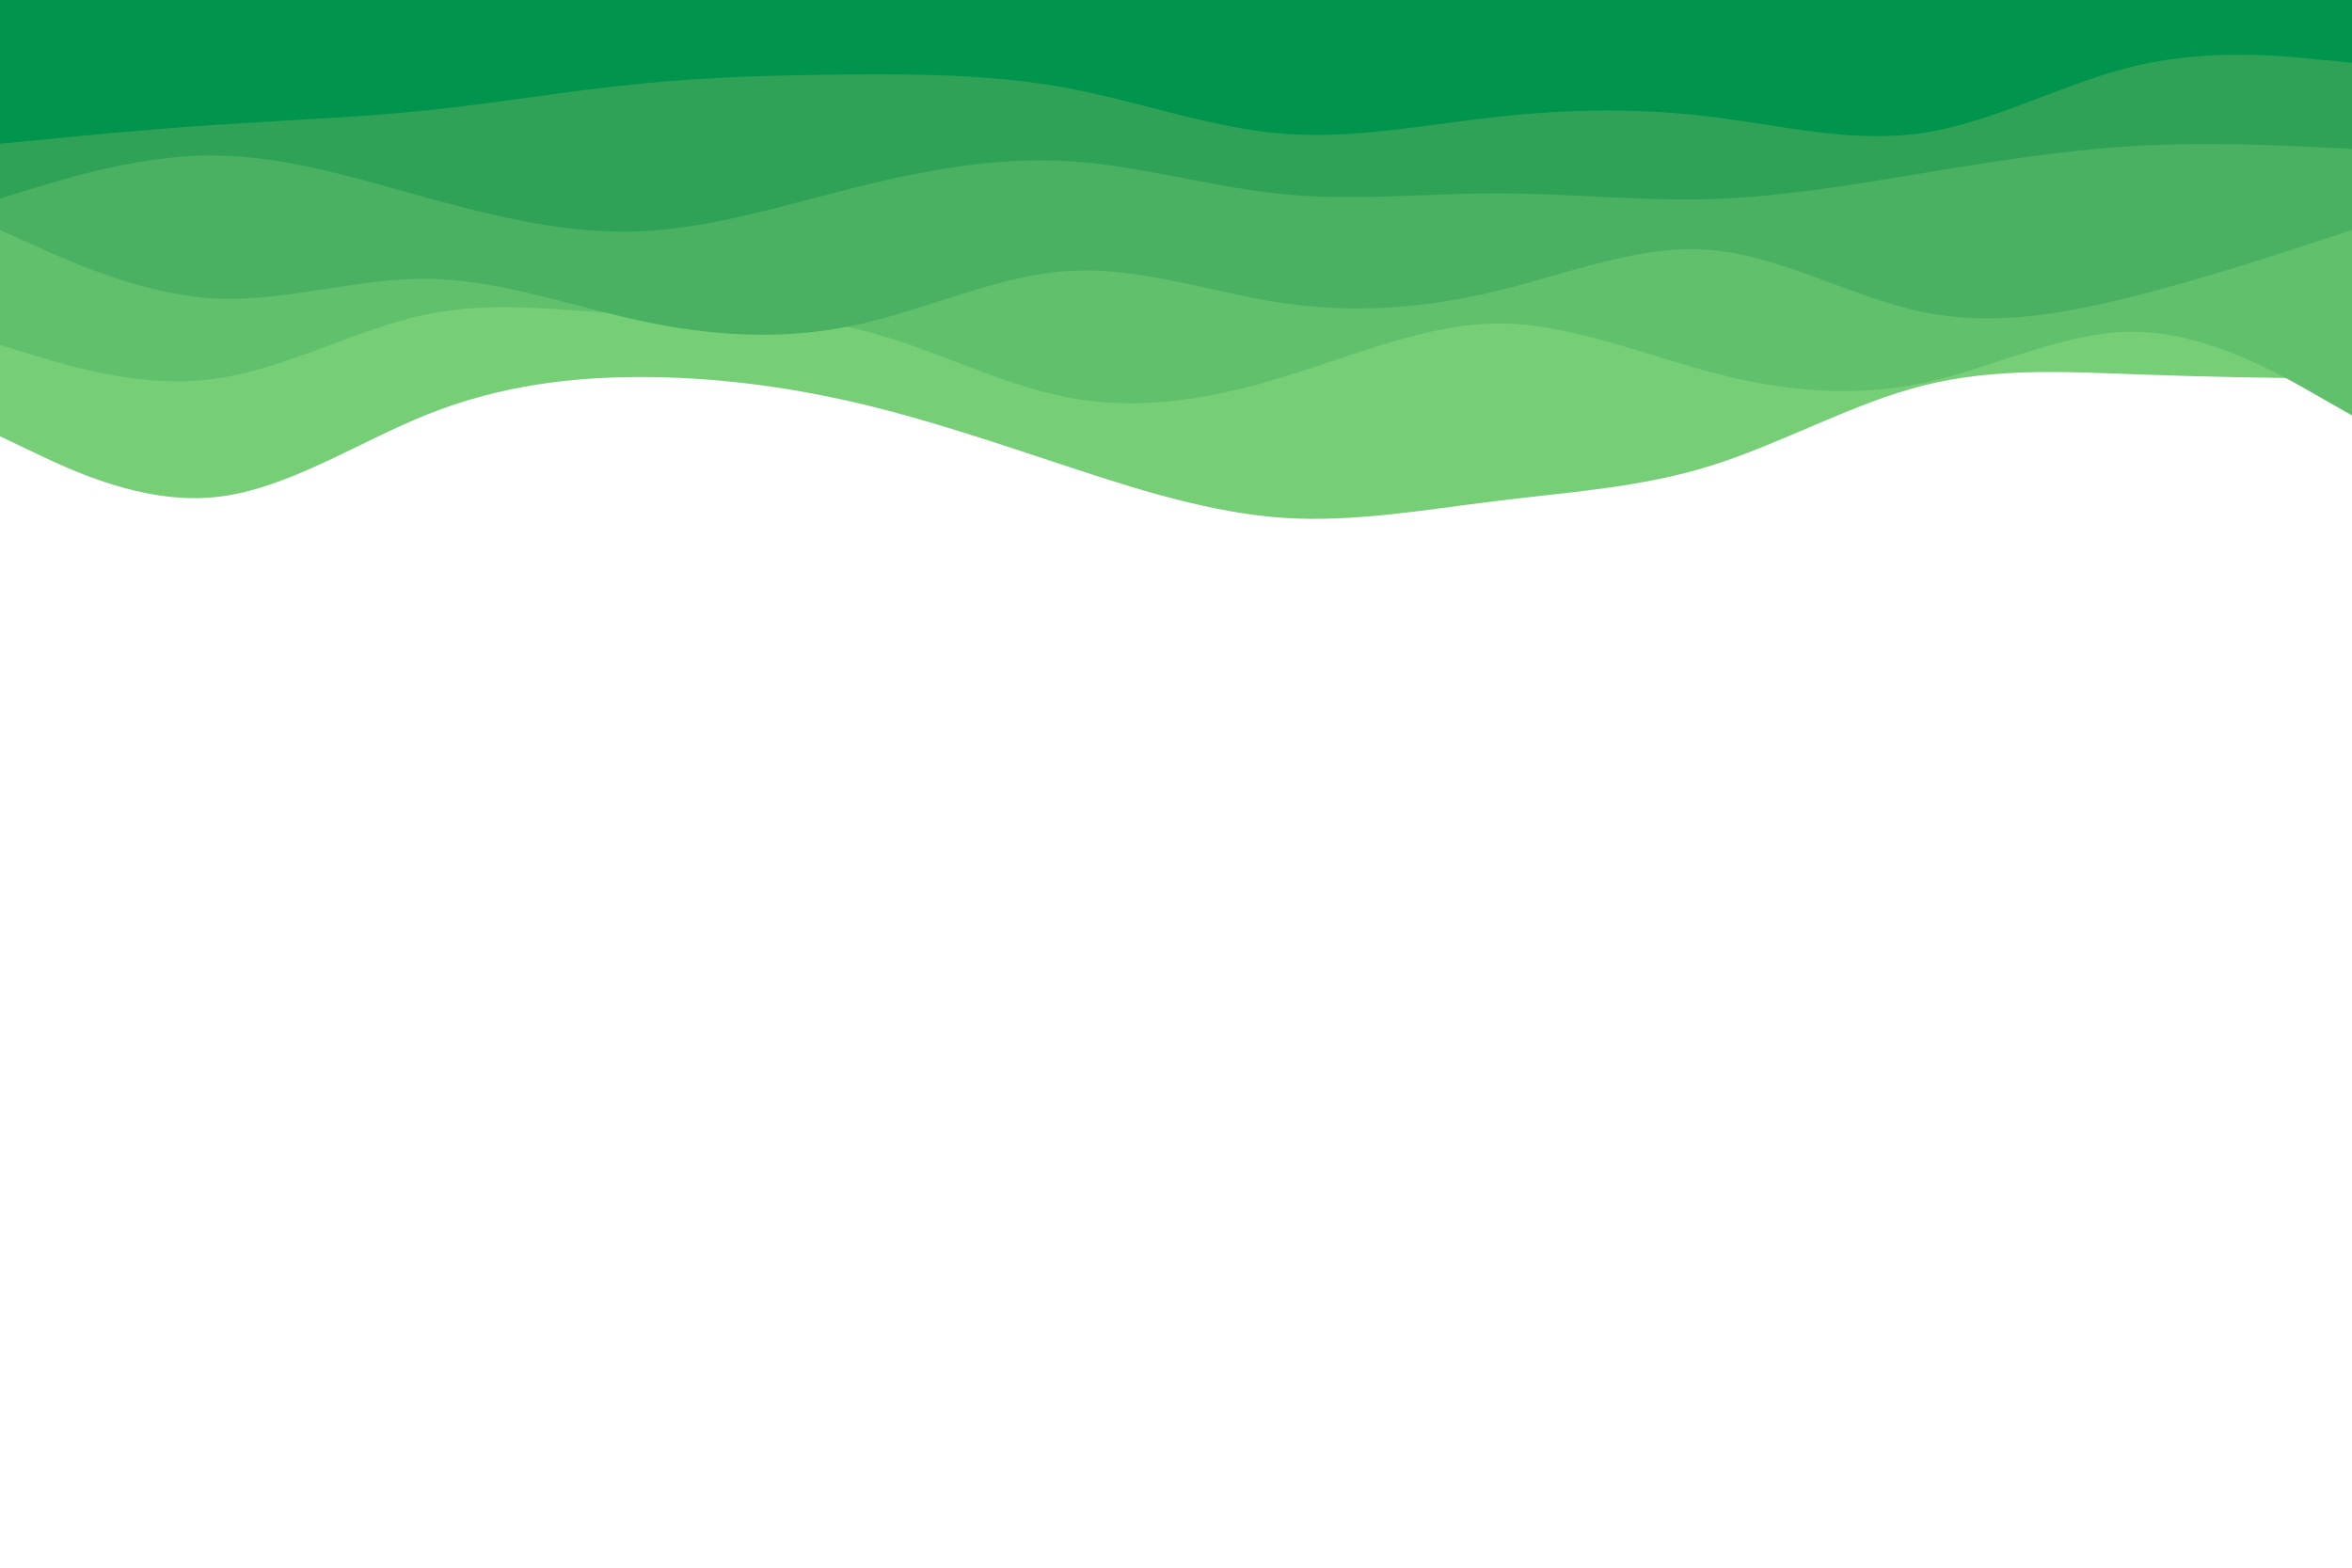 <svg id="visual" viewBox="0 0 900 600" width="900" height="600" xmlns="http://www.w3.org/2000/svg" xmlns:xlink="http://www.w3.org/1999/xlink" version="1.1"><path d="M0 167L13.7 173.5C27.3 180 54.7 193 82 190.3C109.3 187.7 136.7 169.3 163.8 158.5C191 147.7 218 144.3 245.2 144.3C272.3 144.3 299.7 147.7 327 154C354.3 160.3 381.7 169.7 409 178.7C436.3 187.7 463.7 196.3 491 198.2C518.3 200 545.7 195 573 191.7C600.3 188.3 627.7 186.7 654.8 178.2C682 169.7 709 154.3 736.2 147.5C763.3 140.7 790.7 142.3 818 143.3C845.3 144.3 872.7 144.7 886.3 144.8L900 145L900 0L886.3 0C872.7 0 845.3 0 818 0C790.7 0 763.3 0 736.2 0C709 0 682 0 654.8 0C627.7 0 600.3 0 573 0C545.7 0 518.3 0 491 0C463.7 0 436.3 0 409 0C381.7 0 354.3 0 327 0C299.7 0 272.3 0 245.2 0C218 0 191 0 163.8 0C136.7 0 109.3 0 82 0C54.7 0 27.3 0 13.7 0L0 0Z" fill="#76cf77"></path><path d="M0 132L13.7 136.2C27.3 140.3 54.7 148.7 82 145C109.3 141.3 136.7 125.7 163.8 120.2C191 114.7 218 119.3 245.2 120.5C272.3 121.7 299.7 119.3 327 125.7C354.3 132 381.7 147 409 152.2C436.3 157.3 463.7 152.7 491 144.3C518.3 136 545.7 124 573 123.8C600.3 123.7 627.7 135.3 654.8 142.5C682 149.7 709 152.3 736.2 146.5C763.3 140.7 790.7 126.3 818 127C845.3 127.7 872.7 143.3 886.3 151.2L900 159L900 0L886.3 0C872.7 0 845.3 0 818 0C790.7 0 763.3 0 736.2 0C709 0 682 0 654.8 0C627.7 0 600.3 0 573 0C545.7 0 518.3 0 491 0C463.7 0 436.3 0 409 0C381.7 0 354.3 0 327 0C299.7 0 272.3 0 245.2 0C218 0 191 0 163.8 0C136.7 0 109.3 0 82 0C54.7 0 27.3 0 13.7 0L0 0Z" fill="#60c06c"></path><path d="M0 88L13.7 94.2C27.3 100.3 54.7 112.7 82 114.2C109.3 115.7 136.7 106.3 163.8 106.7C191 107 218 117 245.2 122.8C272.3 128.7 299.7 130.3 327 124.5C354.3 118.7 381.7 105.3 409 103.7C436.3 102 463.7 112 491 116C518.3 120 545.7 118 573 111.3C600.3 104.7 627.7 93.3 654.8 95.7C682 98 709 114 736.2 119.5C763.3 125 790.7 120 818 113C845.3 106 872.7 97 886.3 92.5L900 88L900 0L886.3 0C872.7 0 845.3 0 818 0C790.7 0 763.3 0 736.2 0C709 0 682 0 654.8 0C627.7 0 600.3 0 573 0C545.7 0 518.3 0 491 0C463.7 0 436.3 0 409 0C381.7 0 354.3 0 327 0C299.7 0 272.3 0 245.2 0C218 0 191 0 163.8 0C136.7 0 109.3 0 82 0C54.7 0 27.3 0 13.7 0L0 0Z" fill="#49b161"></path><path d="M0 76L13.7 71.8C27.3 67.7 54.7 59.3 82 59.5C109.3 59.7 136.7 68.3 163.8 75.8C191 83.3 218 89.7 245.2 88.5C272.3 87.3 299.7 78.7 327 71.8C354.3 65 381.7 60 409 61.7C436.3 63.3 463.7 71.7 491 74.3C518.3 77 545.7 74 573 74C600.3 74 627.7 77 654.8 76.2C682 75.3 709 70.7 736.2 66.2C763.3 61.7 790.7 57.3 818 55.8C845.3 54.3 872.7 55.7 886.3 56.3L900 57L900 0L886.3 0C872.7 0 845.3 0 818 0C790.7 0 763.3 0 736.2 0C709 0 682 0 654.8 0C627.7 0 600.3 0 573 0C545.7 0 518.3 0 491 0C463.7 0 436.3 0 409 0C381.7 0 354.3 0 327 0C299.7 0 272.3 0 245.2 0C218 0 191 0 163.8 0C136.7 0 109.3 0 82 0C54.7 0 27.3 0 13.7 0L0 0Z" fill="#2fa257"></path><path d="M0 55L13.7 53.7C27.3 52.3 54.7 49.7 82 47.8C109.3 46 136.7 45 163.8 42.2C191 39.3 218 34.7 245.2 32C272.3 29.3 299.7 28.7 327 28.5C354.3 28.3 381.7 28.7 409 33.8C436.3 39 463.7 49 491 51.2C518.3 53.3 545.7 47.7 573 44.7C600.3 41.7 627.7 41.3 654.8 44.7C682 48 709 55 736.2 50.8C763.3 46.7 790.7 31.3 818 25C845.3 18.7 872.7 21.3 886.3 22.7L900 24L900 0L886.3 0C872.7 0 845.3 0 818 0C790.7 0 763.3 0 736.2 0C709 0 682 0 654.8 0C627.7 0 600.3 0 573 0C545.7 0 518.3 0 491 0C463.7 0 436.3 0 409 0C381.7 0 354.3 0 327 0C299.7 0 272.3 0 245.2 0C218 0 191 0 163.8 0C136.7 0 109.3 0 82 0C54.7 0 27.3 0 13.7 0L0 0Z" fill="#00944d"></path></svg>